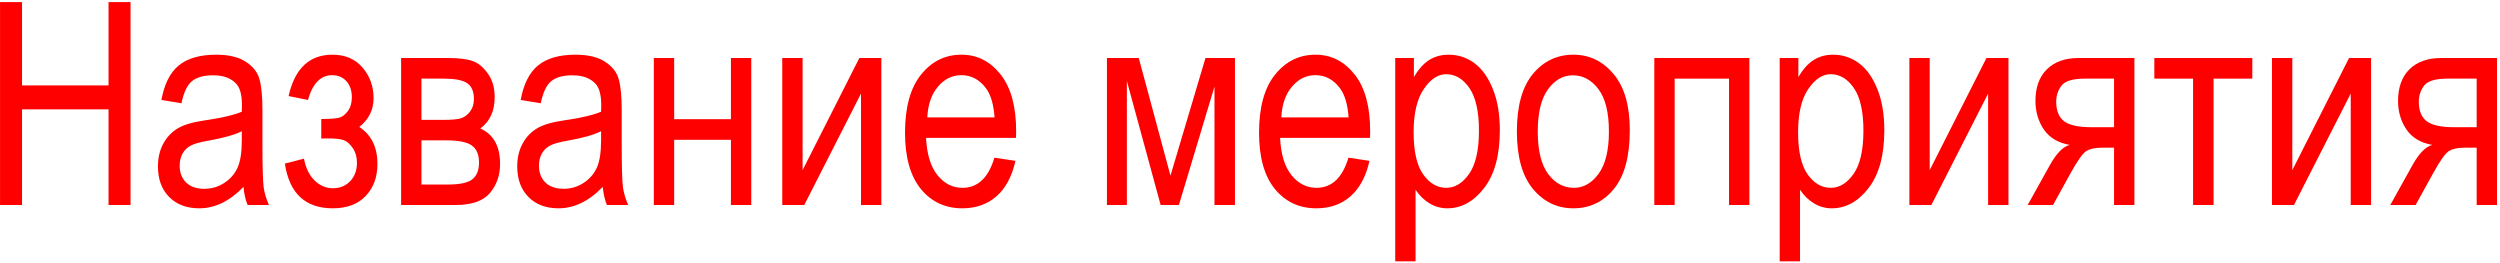 <svg width="561" height="59" viewBox="0 0 561 59" fill="none" xmlns="http://www.w3.org/2000/svg">
<path d="M0.008 46V0.471H4.946V19.167H24.356V0.471H29.294V46H24.356V24.54H4.946V46H0.008Z" fill="#FF0000"/>
<path d="M54.636 41.931C53.104 43.526 51.51 44.727 49.853 45.534C48.197 46.342 46.479 46.745 44.698 46.745C41.882 46.745 39.636 45.896 37.959 44.199C36.282 42.501 35.443 40.213 35.443 37.335C35.443 35.43 35.837 33.743 36.623 32.273C37.41 30.803 38.487 29.654 39.853 28.826C41.22 27.997 43.29 27.387 46.065 26.993C49.791 26.455 52.524 25.813 54.263 25.068L54.294 23.639C54.294 21.383 53.891 19.799 53.083 18.888C51.944 17.563 50.195 16.9 47.835 16.9C45.702 16.9 44.108 17.345 43.052 18.235C41.996 19.105 41.22 20.751 40.723 23.173L36.22 22.428C36.861 18.888 38.156 16.31 40.102 14.695C42.069 13.08 44.874 12.273 48.518 12.273C51.354 12.273 53.58 12.811 55.195 13.888C56.81 14.944 57.825 16.258 58.239 17.832C58.673 19.405 58.891 21.703 58.891 24.726V32.18C58.891 37.397 58.984 40.689 59.17 42.056C59.377 43.401 59.771 44.716 60.35 46H55.568C55.092 44.861 54.781 43.505 54.636 41.931ZM54.263 29.447C52.586 30.275 50.092 30.979 46.779 31.559C44.853 31.89 43.508 32.273 42.742 32.708C41.975 33.122 41.375 33.722 40.94 34.509C40.526 35.275 40.319 36.165 40.319 37.18C40.319 38.753 40.806 40.016 41.779 40.969C42.752 41.901 44.098 42.366 45.816 42.366C47.452 42.366 48.932 41.942 50.257 41.093C51.603 40.244 52.607 39.116 53.27 37.708C53.932 36.279 54.263 34.209 54.263 31.497V29.447Z" fill="#FF0000"/>
<path d="M72.09 31.093V26.714C74.036 26.693 75.351 26.6 76.034 26.434C76.738 26.269 77.4 25.782 78.022 24.975C78.643 24.146 78.953 23.101 78.953 21.838C78.953 20.306 78.539 19.095 77.711 18.204C76.903 17.314 75.848 16.869 74.543 16.869C71.955 16.869 70.144 18.722 69.108 22.428L64.76 21.558C66.148 15.368 69.429 12.273 74.605 12.273C77.463 12.273 79.709 13.235 81.345 15.161C83.001 17.066 83.829 19.364 83.829 22.055C83.829 24.643 82.763 26.786 80.63 28.484C83.343 30.285 84.699 33.049 84.699 36.776C84.699 39.737 83.819 42.139 82.059 43.981C80.299 45.824 77.835 46.745 74.668 46.745C68.518 46.745 64.936 43.401 63.922 36.714L68.208 35.596C68.601 37.687 69.398 39.323 70.599 40.503C71.8 41.662 73.166 42.242 74.698 42.242C76.272 42.242 77.566 41.714 78.581 40.658C79.595 39.582 80.102 38.215 80.102 36.559C80.102 35.234 79.781 34.116 79.14 33.205C78.498 32.273 77.814 31.683 77.09 31.434C76.386 31.186 75.216 31.062 73.581 31.062L72.09 31.093Z" fill="#FF0000"/>
<path d="M90.009 13.018H100.569C102.97 13.018 104.803 13.246 106.066 13.701C107.349 14.157 108.488 15.099 109.482 16.527C110.496 17.935 111.004 19.685 111.004 21.776C111.004 24.923 109.927 27.273 107.774 28.826C110.734 30.151 112.215 32.801 112.215 36.776C112.215 39.323 111.459 41.497 109.948 43.298C108.436 45.099 105.858 46 102.215 46H90.009V13.018ZM94.575 26.9H99.482C101.428 26.9 102.763 26.776 103.488 26.527C104.233 26.279 104.896 25.782 105.475 25.037C106.055 24.271 106.345 23.339 106.345 22.242C106.345 20.503 105.827 19.302 104.792 18.639C103.778 17.977 102.059 17.645 99.637 17.645H94.575V26.9ZM94.575 41.404H100.631C103.219 41.404 105.01 41.01 106.003 40.223C106.997 39.416 107.494 38.174 107.494 36.497C107.494 34.716 106.966 33.443 105.91 32.677C104.875 31.89 102.96 31.497 100.165 31.497H94.575V41.404Z" fill="#FF0000"/>
<path d="M135.259 41.931C133.726 43.526 132.132 44.727 130.476 45.534C128.82 46.342 127.101 46.745 125.321 46.745C122.505 46.745 120.258 45.896 118.581 44.199C116.904 42.501 116.066 40.213 116.066 37.335C116.066 35.43 116.459 33.743 117.246 32.273C118.033 30.803 119.109 29.654 120.476 28.826C121.842 27.997 123.913 27.387 126.687 26.993C130.414 26.455 133.147 25.813 134.886 25.068L134.917 23.639C134.917 21.383 134.513 19.799 133.706 18.888C132.567 17.563 130.818 16.9 128.457 16.9C126.325 16.9 124.73 17.345 123.675 18.235C122.619 19.105 121.842 20.751 121.345 23.173L116.842 22.428C117.484 18.888 118.778 16.31 120.724 14.695C122.691 13.08 125.497 12.273 129.14 12.273C131.977 12.273 134.203 12.811 135.818 13.888C137.433 14.944 138.447 16.258 138.861 17.832C139.296 19.405 139.513 21.703 139.513 24.726V32.18C139.513 37.397 139.606 40.689 139.793 42.056C140 43.401 140.393 44.716 140.973 46H136.19C135.714 44.861 135.404 43.505 135.259 41.931ZM134.886 29.447C133.209 30.275 130.714 30.979 127.401 31.559C125.476 31.89 124.13 32.273 123.364 32.708C122.598 33.122 121.997 33.722 121.563 34.509C121.149 35.275 120.942 36.165 120.942 37.18C120.942 38.753 121.428 40.016 122.401 40.969C123.374 41.901 124.72 42.366 126.439 42.366C128.074 42.366 129.555 41.942 130.88 41.093C132.225 40.244 133.23 39.116 133.892 37.708C134.555 36.279 134.886 34.209 134.886 31.497V29.447Z" fill="#FF0000"/>
<path d="M146.718 13.018H151.284V26.745H164.017V13.018H168.582V46H164.017V31.372H151.284V46H146.718V13.018Z" fill="#FF0000"/>
<path d="M175.539 13.018H180.104V38.174L192.837 13.018H197.775V46H193.21V21L180.477 46H175.539V13.018Z" fill="#FF0000"/>
<path d="M223.148 35.379L227.869 36.093C227.082 39.613 225.653 42.273 223.583 44.074C221.533 45.855 218.987 46.745 215.943 46.745C212.113 46.745 209.007 45.296 206.626 42.397C204.266 39.478 203.086 35.275 203.086 29.788C203.086 24.095 204.276 19.757 206.657 16.776C209.059 13.774 212.092 12.273 215.757 12.273C219.256 12.273 222.175 13.743 224.515 16.683C226.854 19.623 228.024 23.877 228.024 29.447L227.993 30.938H207.806C207.993 34.644 208.852 37.439 210.384 39.323C211.916 41.207 213.78 42.149 215.974 42.149C219.411 42.149 221.803 39.892 223.148 35.379ZM208.086 26.341H223.179C222.972 23.484 222.362 21.352 221.347 19.944C219.877 17.894 218.003 16.869 215.726 16.869C213.676 16.869 211.927 17.728 210.477 19.447C209.028 21.144 208.231 23.443 208.086 26.341Z" fill="#FF0000"/>
<path d="M248.397 13.018H255.54L262.652 39.416L270.509 13.018H277.124V46H272.528V19.447L264.547 46H260.447L252.869 18.173V46H248.397V13.018Z" fill="#FF0000"/>
<path d="M302.591 35.379L307.311 36.093C306.524 39.613 305.096 42.273 303.025 44.074C300.976 45.855 298.429 46.745 295.386 46.745C291.555 46.745 288.45 45.296 286.069 42.397C283.708 39.478 282.528 35.275 282.528 29.788C282.528 24.095 283.719 19.757 286.1 16.776C288.501 13.774 291.535 12.273 295.199 12.273C298.698 12.273 301.618 13.743 303.957 16.683C306.297 19.623 307.466 23.877 307.466 29.447L307.435 30.938H287.249C287.435 34.644 288.294 37.439 289.826 39.323C291.359 41.207 293.222 42.149 295.417 42.149C298.854 42.149 301.245 39.892 302.591 35.379ZM287.528 26.341H302.622C302.415 23.484 301.804 21.352 300.789 19.944C299.319 17.894 297.446 16.869 295.168 16.869C293.118 16.869 291.369 17.728 289.92 19.447C288.47 21.144 287.673 23.443 287.528 26.341Z" fill="#FF0000"/>
<path d="M313.088 58.64V13.018H317.28V17.304C318.316 15.523 319.465 14.239 320.728 13.453C321.991 12.666 323.44 12.273 325.076 12.273C327.208 12.273 329.134 12.904 330.852 14.167C332.57 15.43 333.947 17.355 334.983 19.944C336.038 22.511 336.566 25.606 336.566 29.229C336.566 34.84 335.386 39.167 333.026 42.211C330.686 45.234 327.933 46.745 324.765 46.745C323.357 46.745 322.042 46.383 320.821 45.658C319.599 44.934 318.543 43.909 317.653 42.584V58.64H313.088ZM317.218 29.695C317.218 33.96 317.933 37.107 319.361 39.136C320.79 41.145 322.519 42.149 324.548 42.149C326.494 42.149 328.202 41.103 329.672 39.012C331.142 36.921 331.877 33.691 331.877 29.323C331.877 25.016 331.163 21.828 329.734 19.757C328.305 17.687 326.566 16.652 324.516 16.652C322.674 16.652 320.997 17.77 319.485 20.006C317.974 22.221 317.218 25.451 317.218 29.695Z" fill="#FF0000"/>
<path d="M340.386 29.509C340.386 23.815 341.577 19.519 343.958 16.62C346.36 13.722 349.393 12.273 353.057 12.273C356.66 12.273 359.672 13.722 362.095 16.62C364.517 19.519 365.728 23.701 365.728 29.167C365.728 35.089 364.538 39.499 362.157 42.397C359.776 45.296 356.743 46.745 353.057 46.745C349.434 46.745 346.411 45.296 343.989 42.397C341.587 39.478 340.386 35.182 340.386 29.509ZM345.076 29.509C345.076 33.774 345.852 36.952 347.405 39.043C348.958 41.114 350.883 42.149 353.182 42.149C355.335 42.149 357.178 41.103 358.71 39.012C360.262 36.9 361.039 33.733 361.039 29.509C361.039 25.265 360.262 22.107 358.71 20.037C357.157 17.946 355.231 16.9 352.933 16.9C350.759 16.9 348.906 17.946 347.374 20.037C345.842 22.128 345.076 25.285 345.076 29.509Z" fill="#FF0000"/>
<path d="M371.225 13.018H392.561V46H387.996V17.645H375.791V46H371.225V13.018Z" fill="#FF0000"/>
<path d="M399.362 58.64V13.018H403.555V17.304C404.59 15.523 405.739 14.239 407.002 13.453C408.265 12.666 409.715 12.273 411.35 12.273C413.483 12.273 415.408 12.904 417.127 14.167C418.845 15.43 420.222 17.355 421.257 19.944C422.313 22.511 422.841 25.606 422.841 29.229C422.841 34.84 421.661 39.167 419.301 42.211C416.961 45.234 414.207 46.745 411.04 46.745C409.632 46.745 408.317 46.383 407.096 45.658C405.874 44.934 404.818 43.909 403.928 42.584V58.64H399.362ZM403.493 29.695C403.493 33.96 404.207 37.107 405.636 39.136C407.064 41.145 408.793 42.149 410.822 42.149C412.768 42.149 414.477 41.103 415.947 39.012C417.417 36.921 418.152 33.691 418.152 29.323C418.152 25.016 417.437 21.828 416.009 19.757C414.58 17.687 412.841 16.652 410.791 16.652C408.949 16.652 407.272 17.77 405.76 20.006C404.249 22.221 403.493 25.451 403.493 29.695Z" fill="#FF0000"/>
<path d="M428.462 13.018H433.028V38.174L445.761 13.018H450.699V46H446.133V21L433.4 46H428.462V13.018Z" fill="#FF0000"/>
<path d="M478.96 13.018V46H474.395V33.143H471.724C470.171 33.143 468.991 33.391 468.184 33.888C467.376 34.385 466.206 36.02 464.674 38.795L460.699 46H455.016L459.954 37.118C461.465 34.406 462.966 32.873 464.457 32.521C461.848 32.066 459.912 30.917 458.649 29.074C457.386 27.211 456.755 25.068 456.755 22.645C456.755 19.623 457.604 17.262 459.301 15.565C461.02 13.867 463.39 13.018 466.413 13.018H478.96ZM474.395 17.645H467.873C465.14 17.645 463.38 18.173 462.593 19.229C461.807 20.265 461.413 21.465 461.413 22.832C461.413 24.819 461.993 26.269 463.152 27.18C464.333 28.091 466.393 28.546 469.333 28.546H474.395V17.645Z" fill="#FF0000"/>
<path d="M483.432 13.018H505.42V17.645H496.724V46H492.128V17.645H483.432V13.018Z" fill="#FF0000"/>
<path d="M509.83 13.018H514.396V38.174L527.129 13.018H532.067V46H527.501V21L514.768 46H509.83V13.018Z" fill="#FF0000"/>
<path d="M560.328 13.018V46H555.763V33.143H553.092C551.539 33.143 550.359 33.391 549.551 33.888C548.744 34.385 547.574 36.02 546.042 38.795L542.067 46H536.383L541.321 37.118C542.833 34.406 544.334 32.873 545.825 32.521C543.216 32.066 541.28 30.917 540.017 29.074C538.754 27.211 538.123 25.068 538.123 22.645C538.123 19.623 538.971 17.262 540.669 15.565C542.388 13.867 544.758 13.018 547.781 13.018H560.328ZM555.763 17.645H549.241C546.508 17.645 544.748 18.173 543.961 19.229C543.174 20.265 542.781 21.465 542.781 22.832C542.781 24.819 543.361 26.269 544.52 27.18C545.7 28.091 547.76 28.546 550.701 28.546H555.763V17.645Z" fill="#FF0000"/>
</svg>
